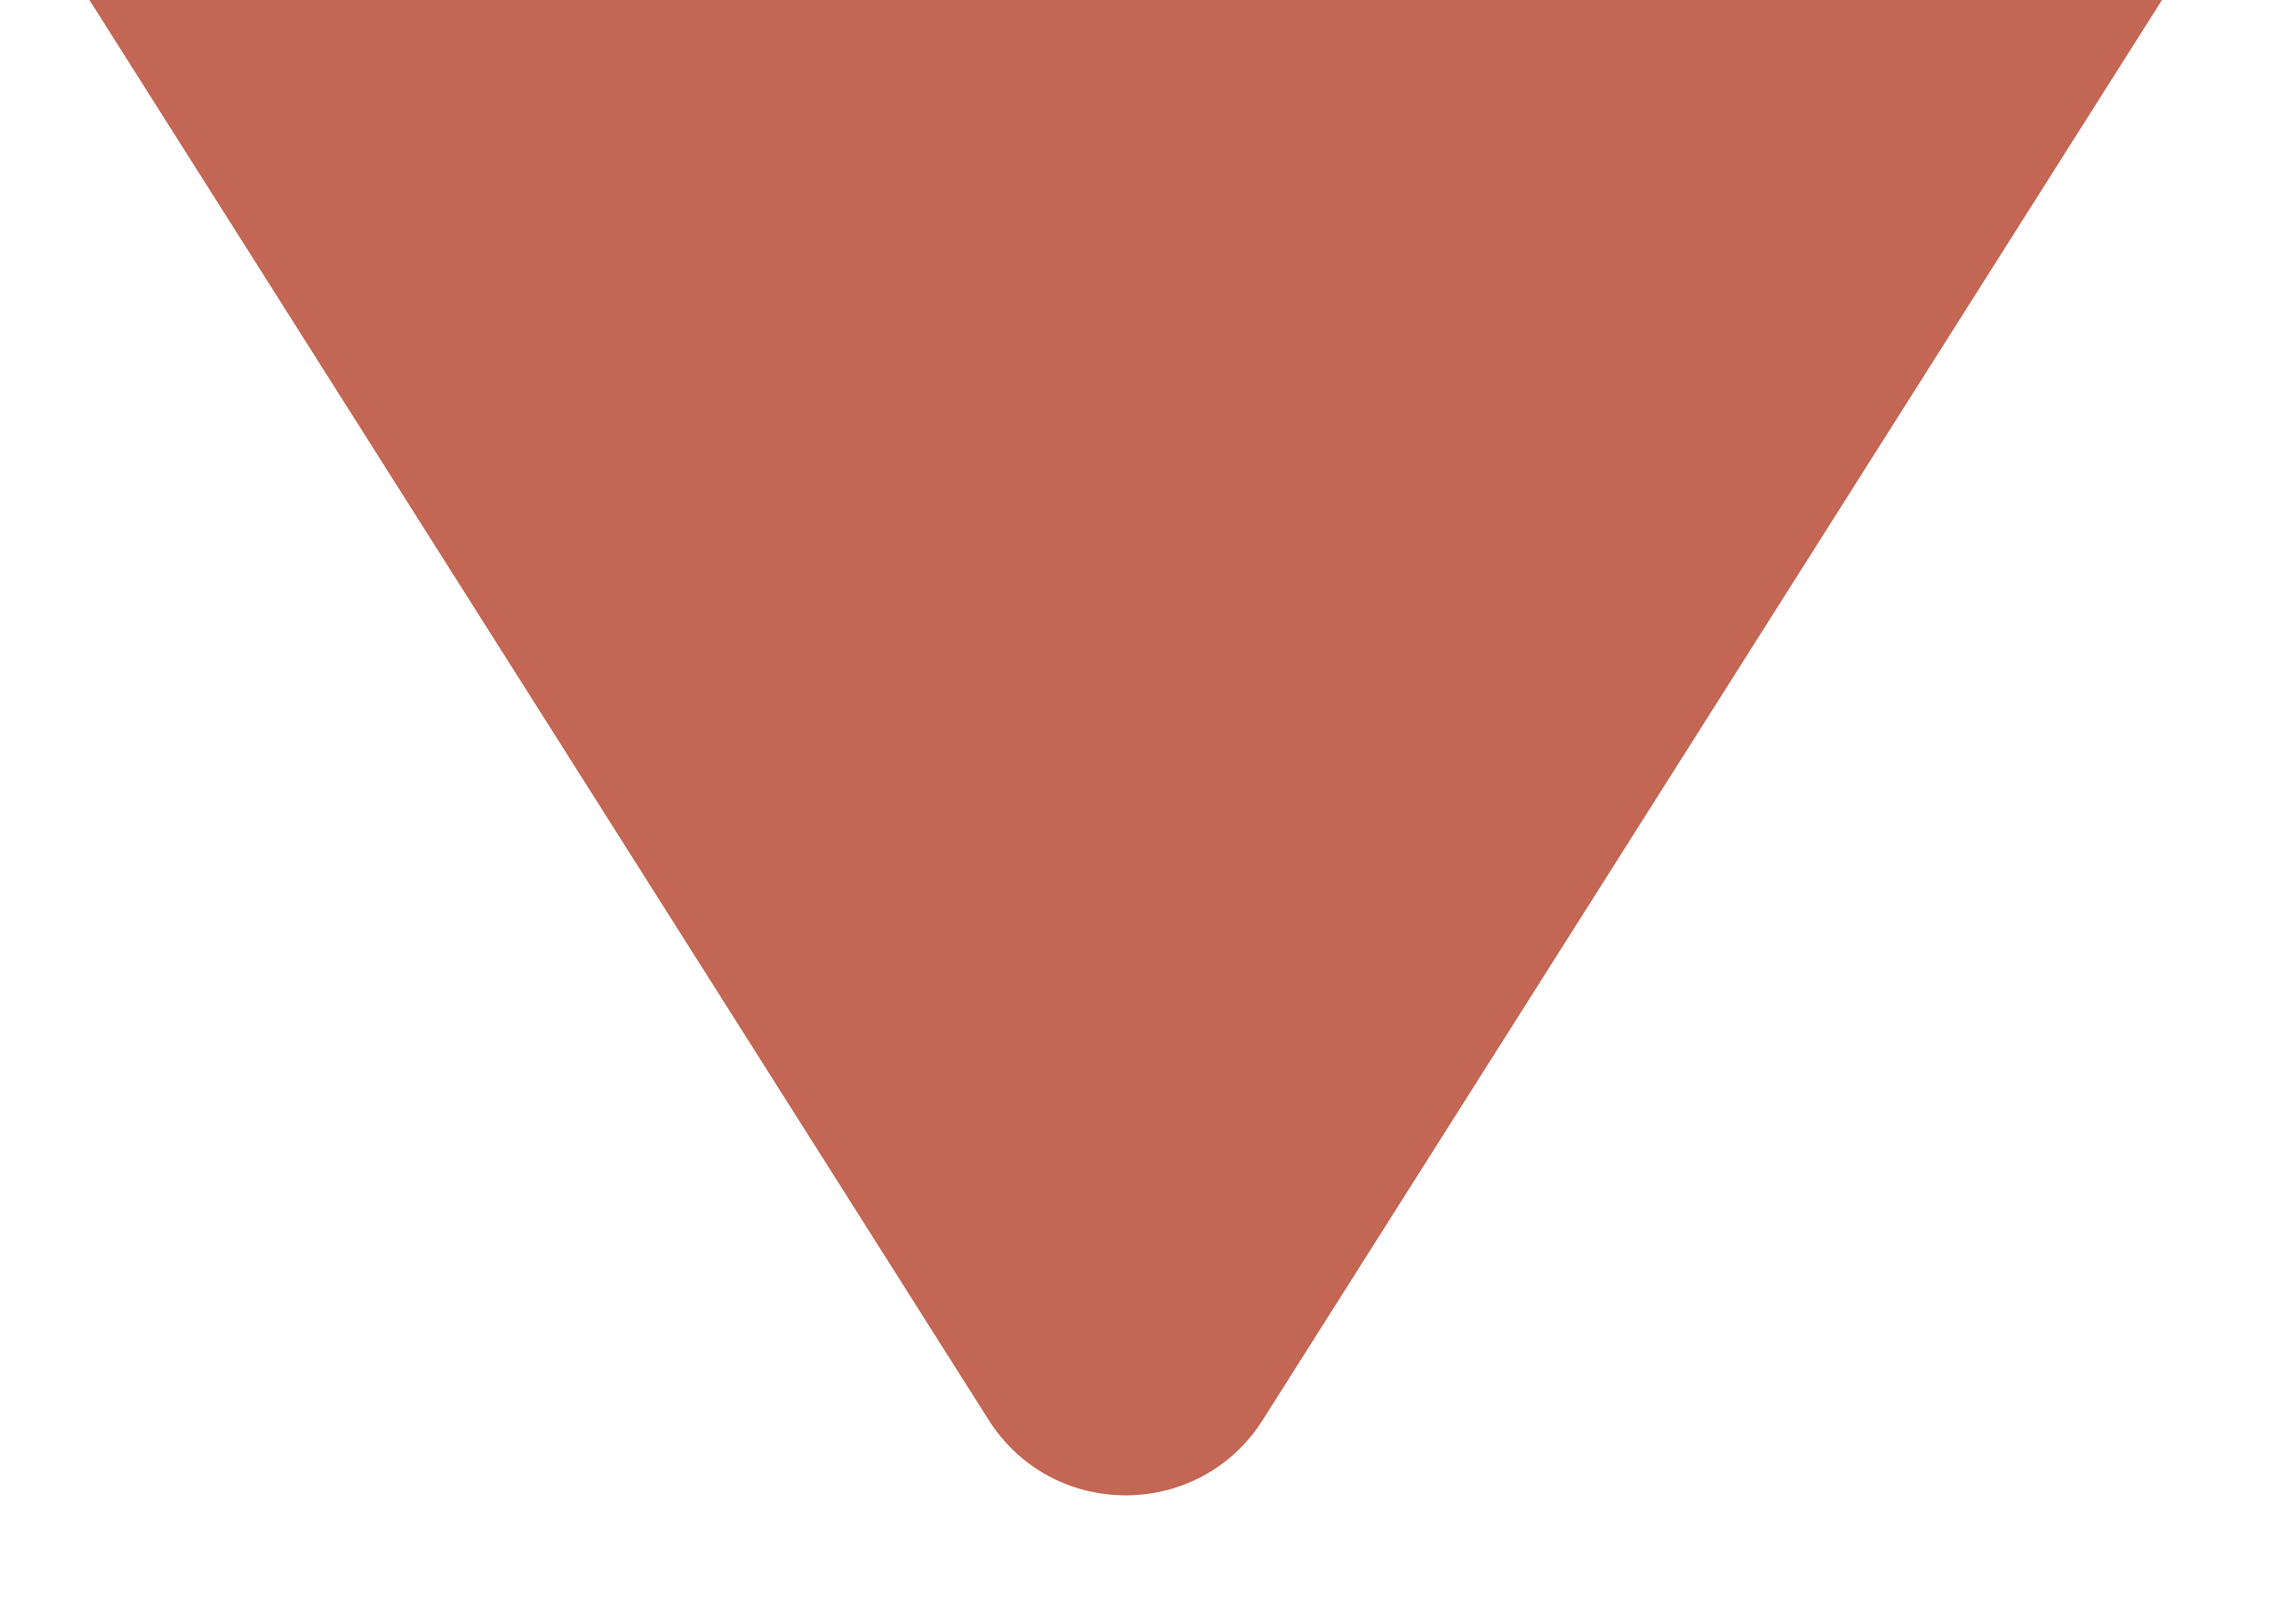 <svg width="14" height="10" viewBox="0 0 14 10" fill="none" xmlns="http://www.w3.org/2000/svg">
<path d="M5.538 1.334C5.93 0.714 6.835 0.714 7.227 1.334L12.765 10.078H0L5.538 1.334Z" transform="translate(13.316 10.078) rotate(180)" fill="#F48068"/>
<path d="M5.538 1.334C5.93 0.714 6.835 0.714 7.227 1.334L12.765 10.078H0L5.538 1.334Z" transform="translate(13.316 10.078) rotate(180)" fill="black" fill-opacity="0.2"/>
</svg>
